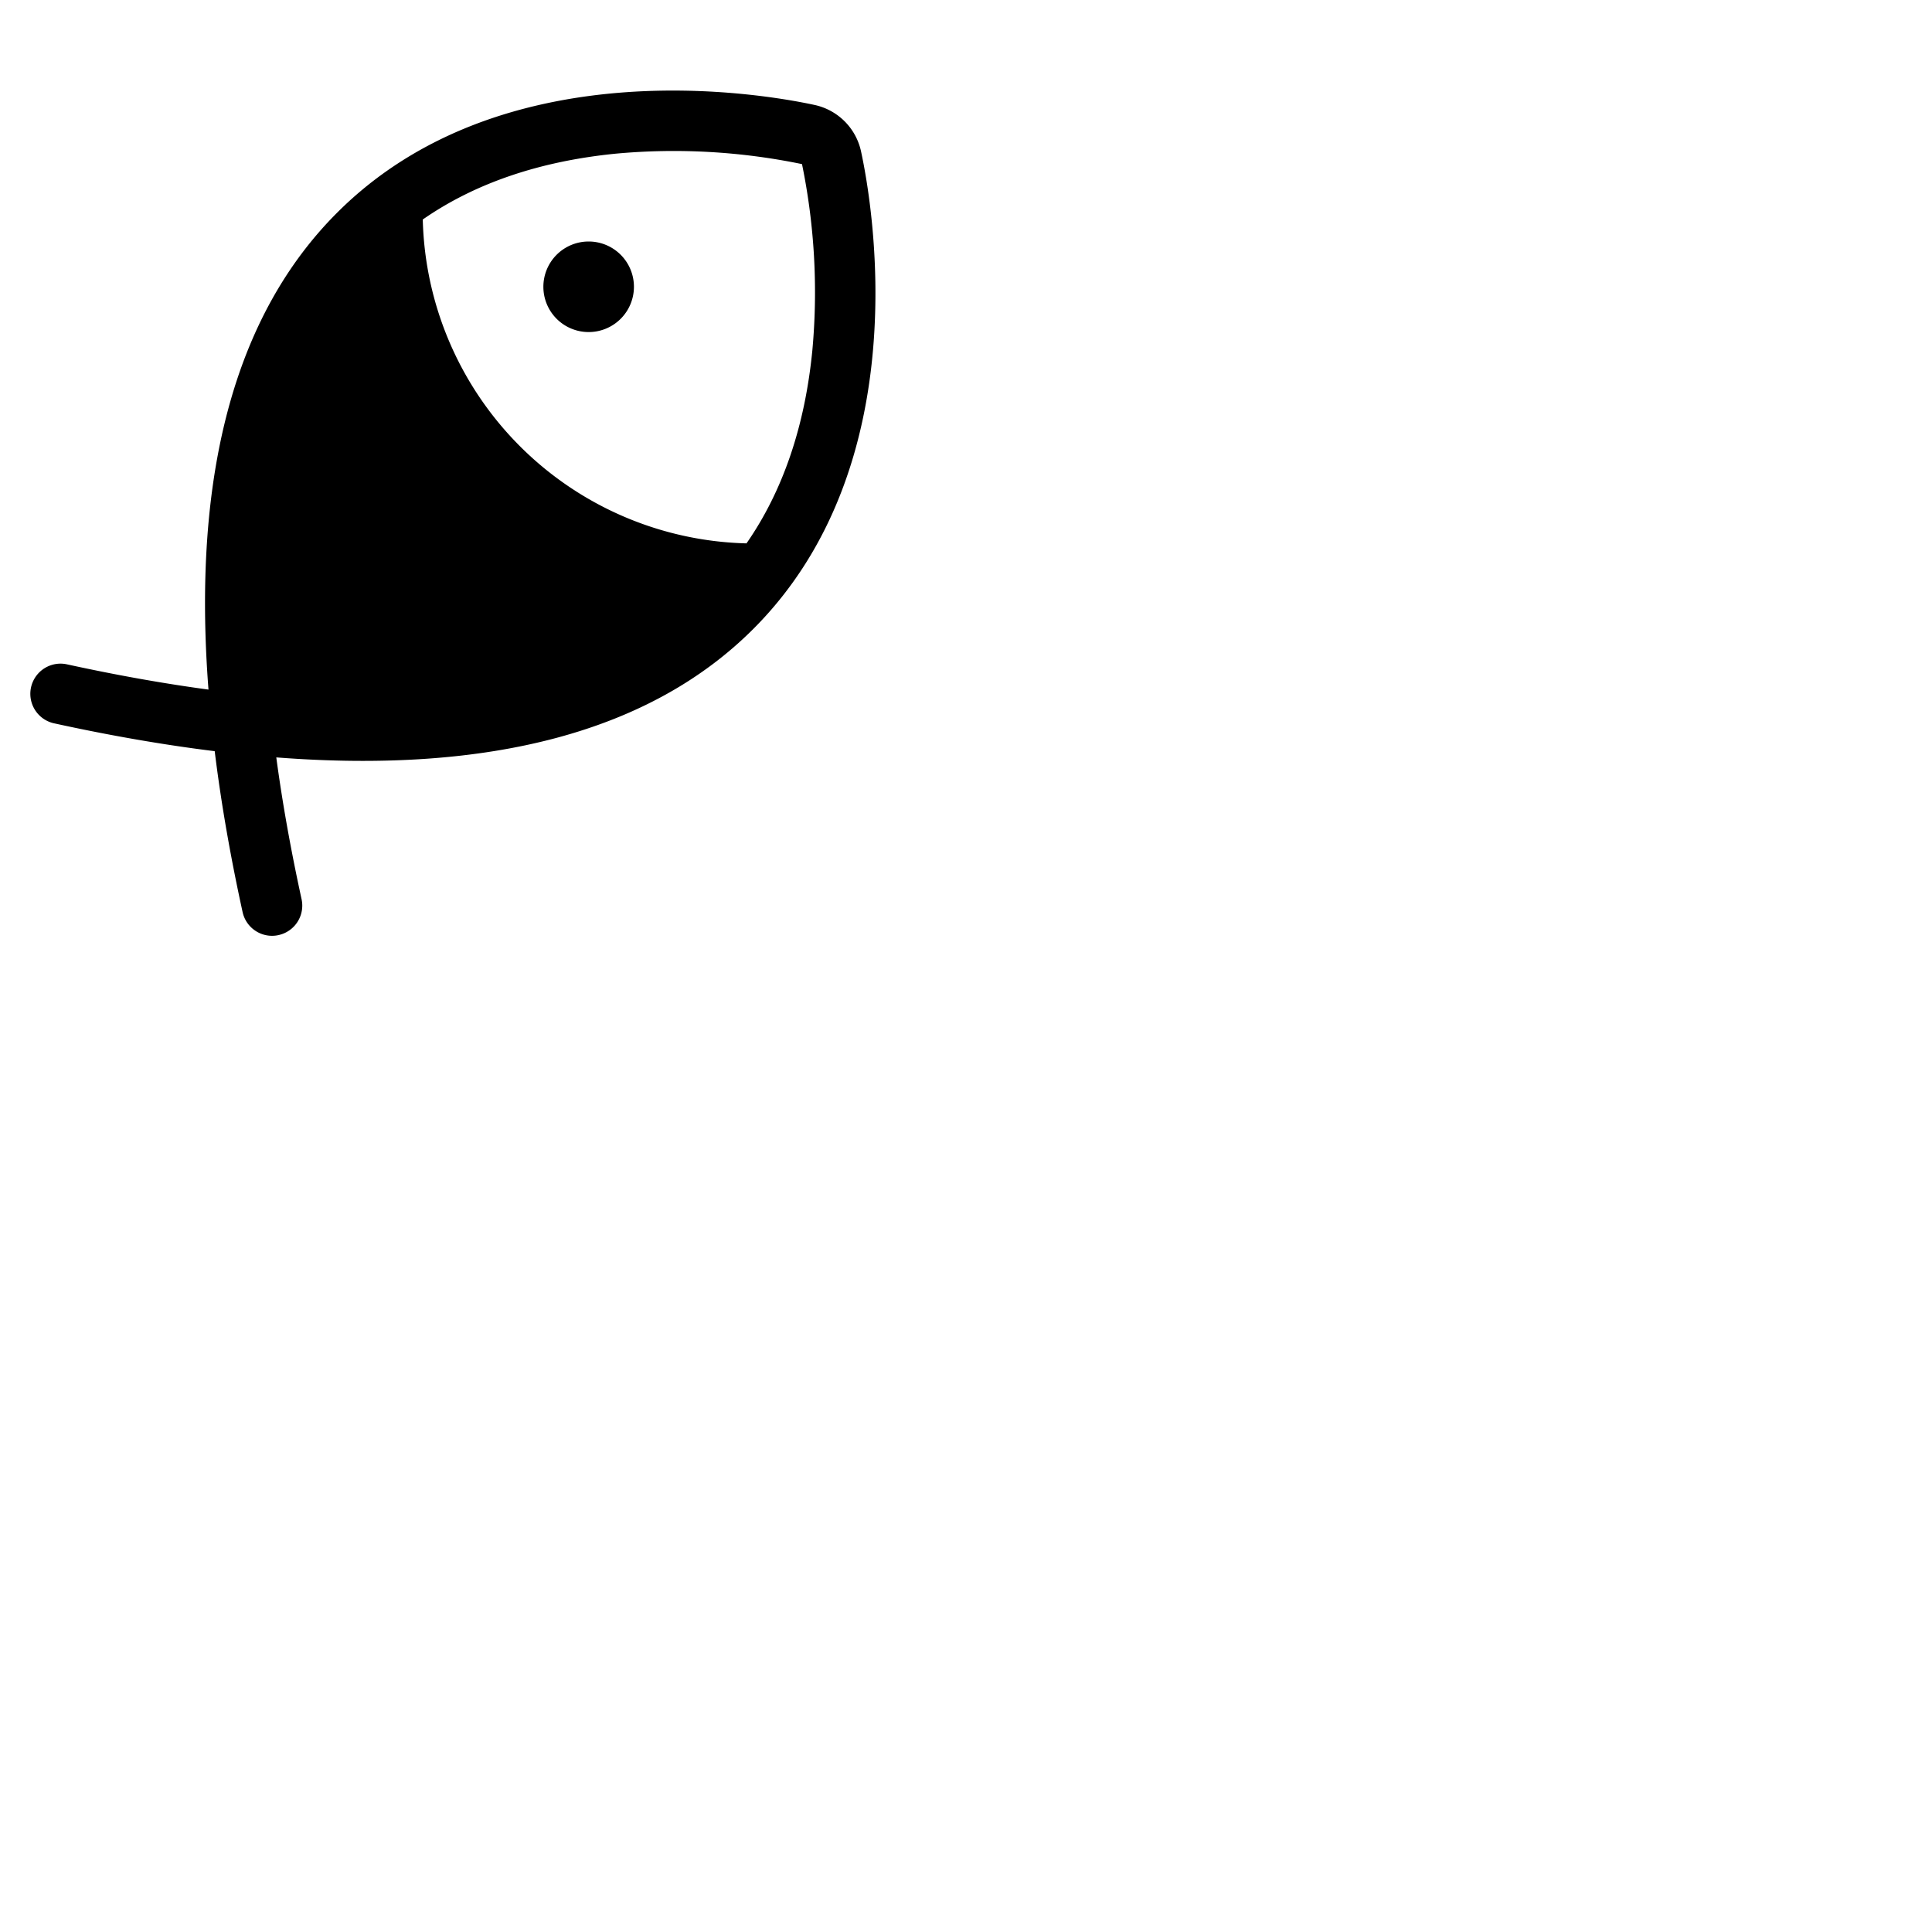 <svg xmlns="http://www.w3.org/2000/svg" version="1.1" viewBox="0 0 512 512" fill="currentColor"><path fill="currentColor" d="M168 76a12 12 0 1 1-12-12a12 12 0 0 1 12 12m31.54 90.77c-27.06 27-69.42 38.35-126.32 33.95q2.39 17.84 6.7 37.57a8 8 0 0 1-6.11 9.52a7.81 7.81 0 0 1-1.72.19a8 8 0 0 1-7.8-6.29q-4.91-22.43-7.39-42.64q-20.2-2.49-42.61-7.39a8 8 0 0 1 3.42-15.63q19.71 4.3 37.54 6.7c-4.39-56.89 7-99.24 34-126.29C133 12.58 202.43 24.9 215.9 27.82a16.07 16.07 0 0 1 12.28 12.28c2.92 13.47 15.25 82.9-28.64 126.67m13-123.28a167.84 167.84 0 0 0-49.25-2.78c-20.24 2-37.4 7.83-51.25 17.46A88 88 0 0 0 197.83 144c9.62-13.85 15.49-31 17.46-51.25a169 169 0 0 0-2.75-49.26"/></svg>
